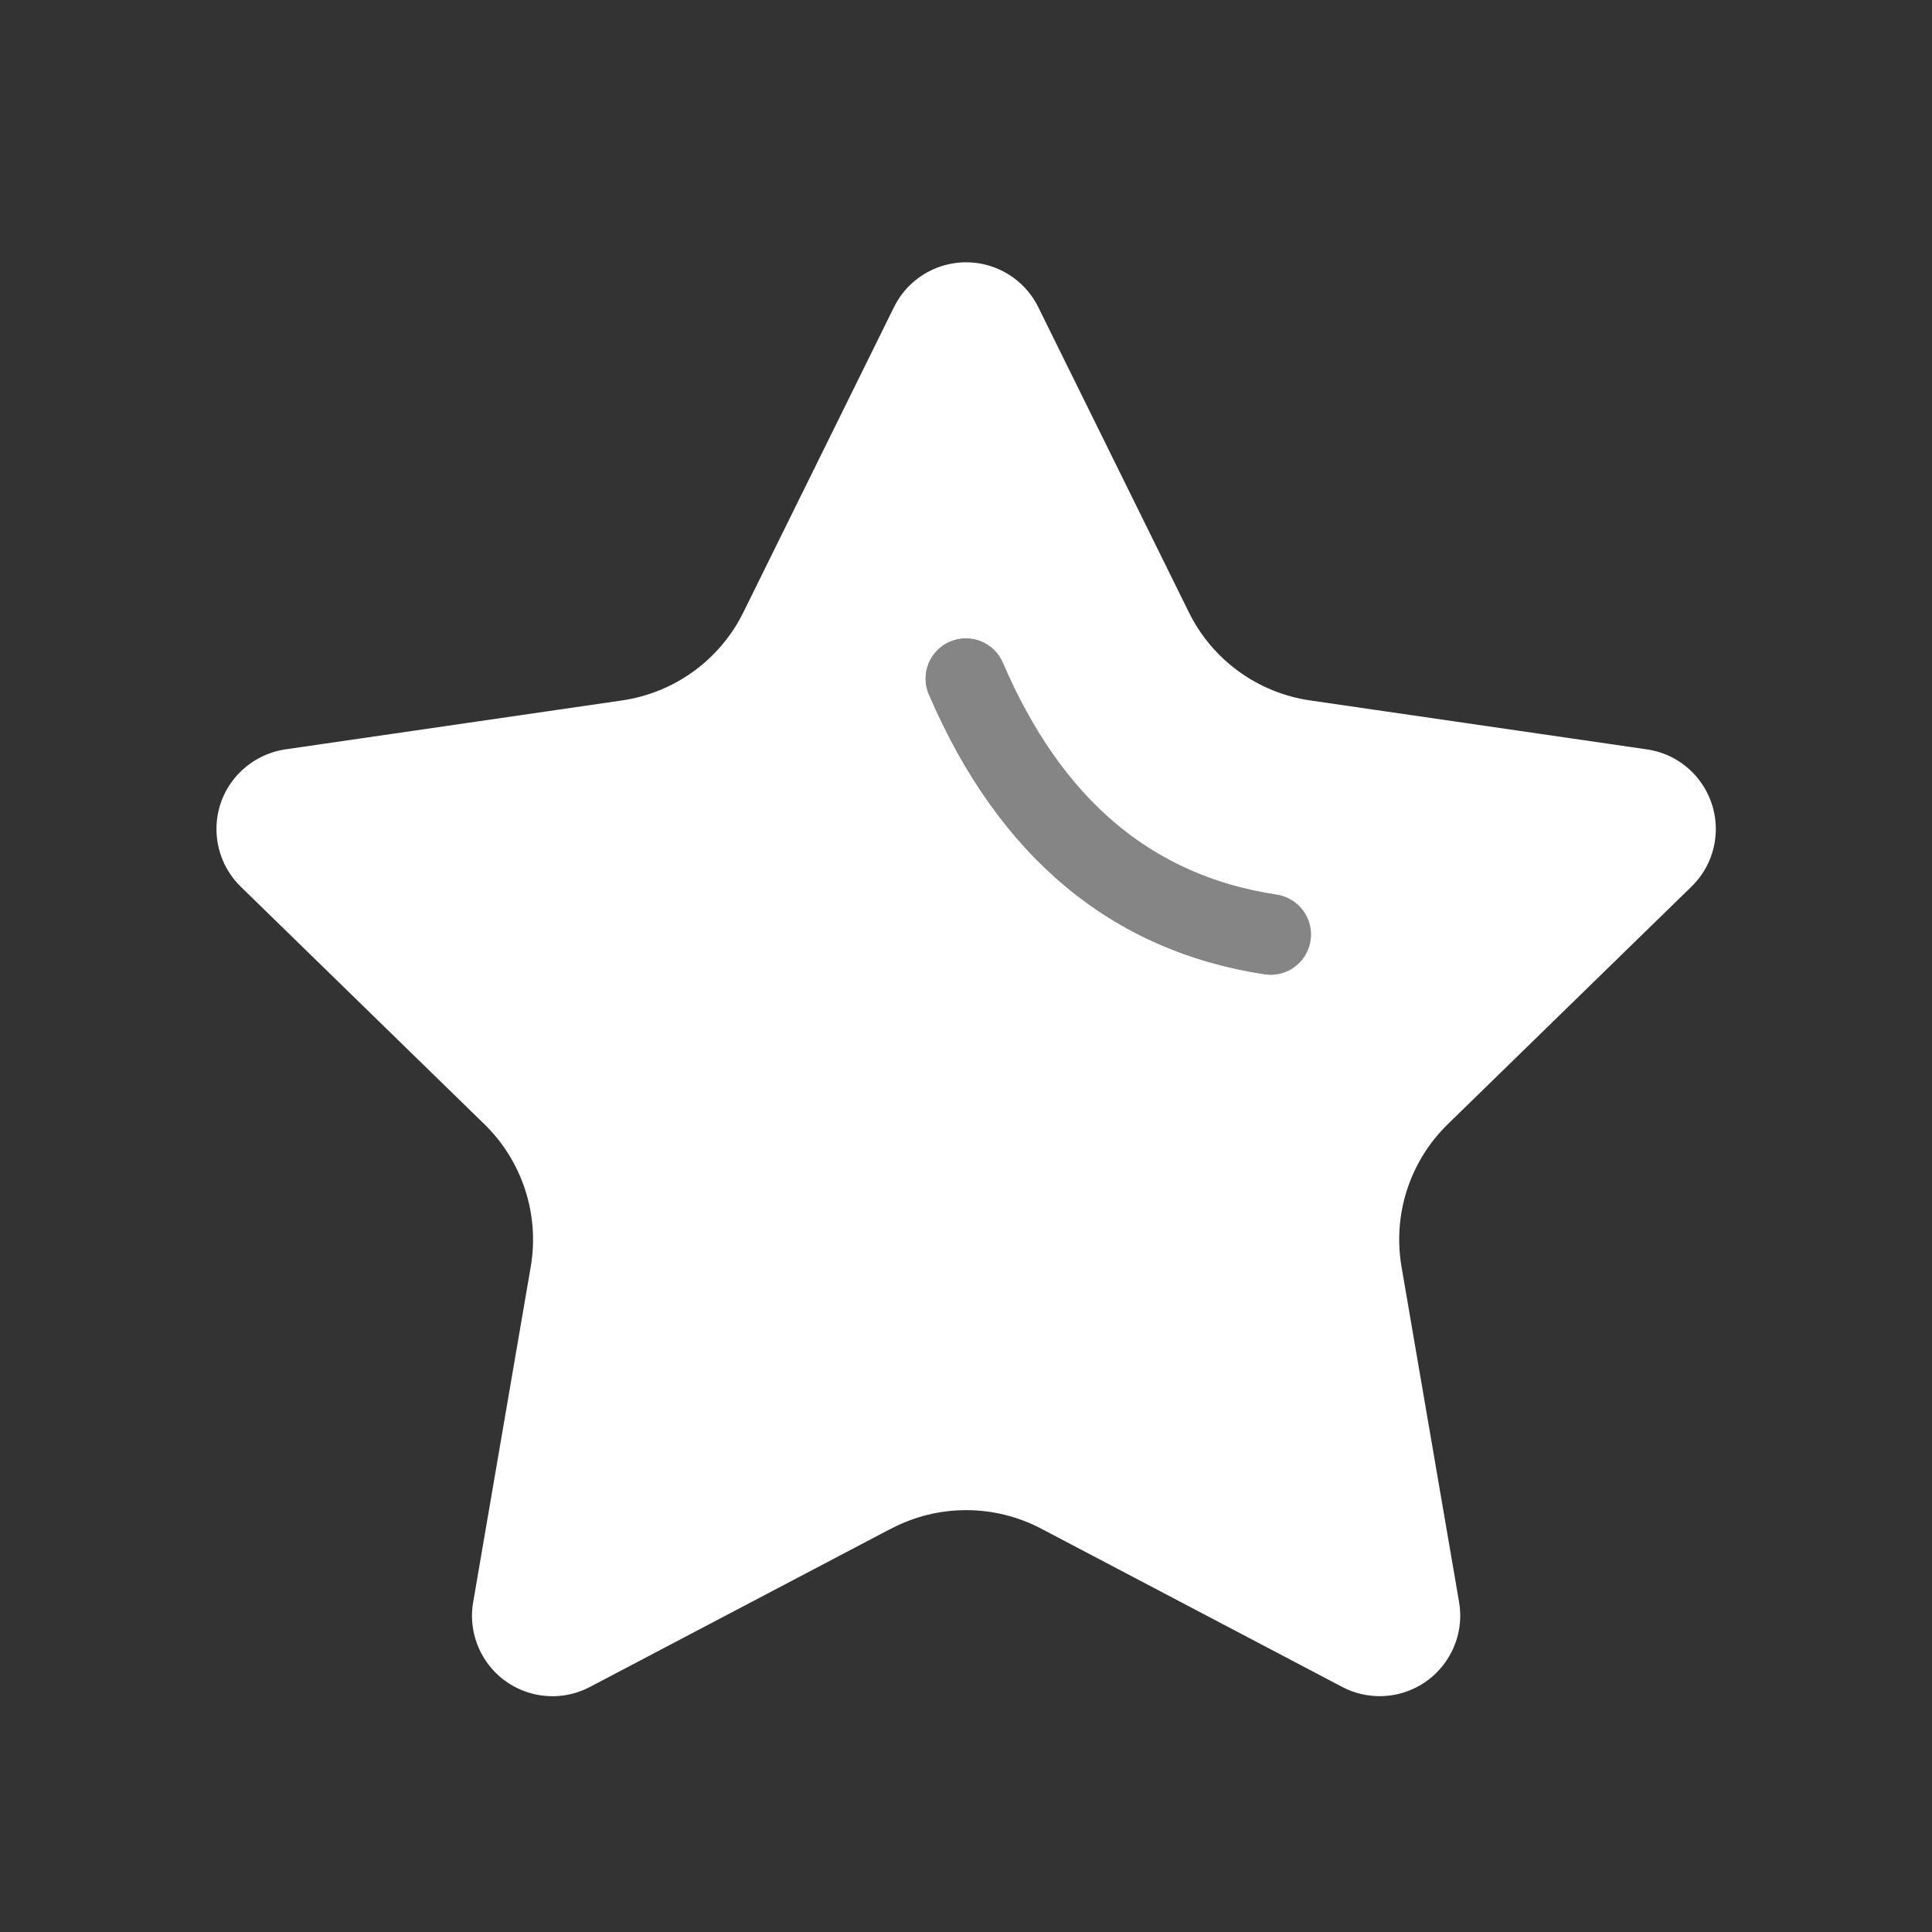 <svg height="24" viewBox="0 0 24 24" width="24" xmlns="http://www.w3.org/2000/svg"><rect x="0" y="0" width="24" height="24" fill="#333333" stroke="none"/><g fill="none" fill-rule="evenodd"><path d="m11.069 18.989-3.741 1.967c-.489.257-1.093.069-1.35-.42-.102-.195-.138-.418-.1-.634l.715-4.166c.111-.649-.104-1.311-.575-1.77l-3.027-2.951c-.395-.386-.404-1.019-.018-1.414.154-.157.355-.26.572-.292l4.183-.608c.651-.095 1.215-.504 1.506-1.094l1.871-3.791c.244-.495.844-.699 1.339-.454.197.097.357.257.454.454l1.871 3.791c.291.59.854.999 1.506 1.094l4.183.608c.547.079.925.587.846 1.133-.032.218-.134.419-.292.572l-3.027 2.951c-.471.459-.686 1.121-.575 1.77l.715 4.166c.093.544-.272 1.061-.817 1.155-.217.037-.44.002-.634-.1l-3.741-1.967c-.583-.306-1.279-.306-1.861 0zm.471-10.361c.864 2.01 2.266 3.186 4.171 3.475.273.041.528-.147.569-.42.041-.273-.147-.528-.42-.569-1.547-.234-2.669-1.176-3.402-2.881-.109-.254-.403-.371-.657-.262-.254.109-.371.403-.262.657z" fill="#fefffe" fill-rule="evenodd"/><path d="m11.541 8.628c.864 2.01 2.266 3.186 4.171 3.475.273.041.528-.147.569-.42.041-.273-.147-.528-.42-.569-1.547-.234-2.669-1.176-3.402-2.881-.109-.254-.403-.371-.657-.262-.254.109-.371.403-.262.657z" fill="#fff" fill-rule="nonzero" opacity=".4"/></g></svg>